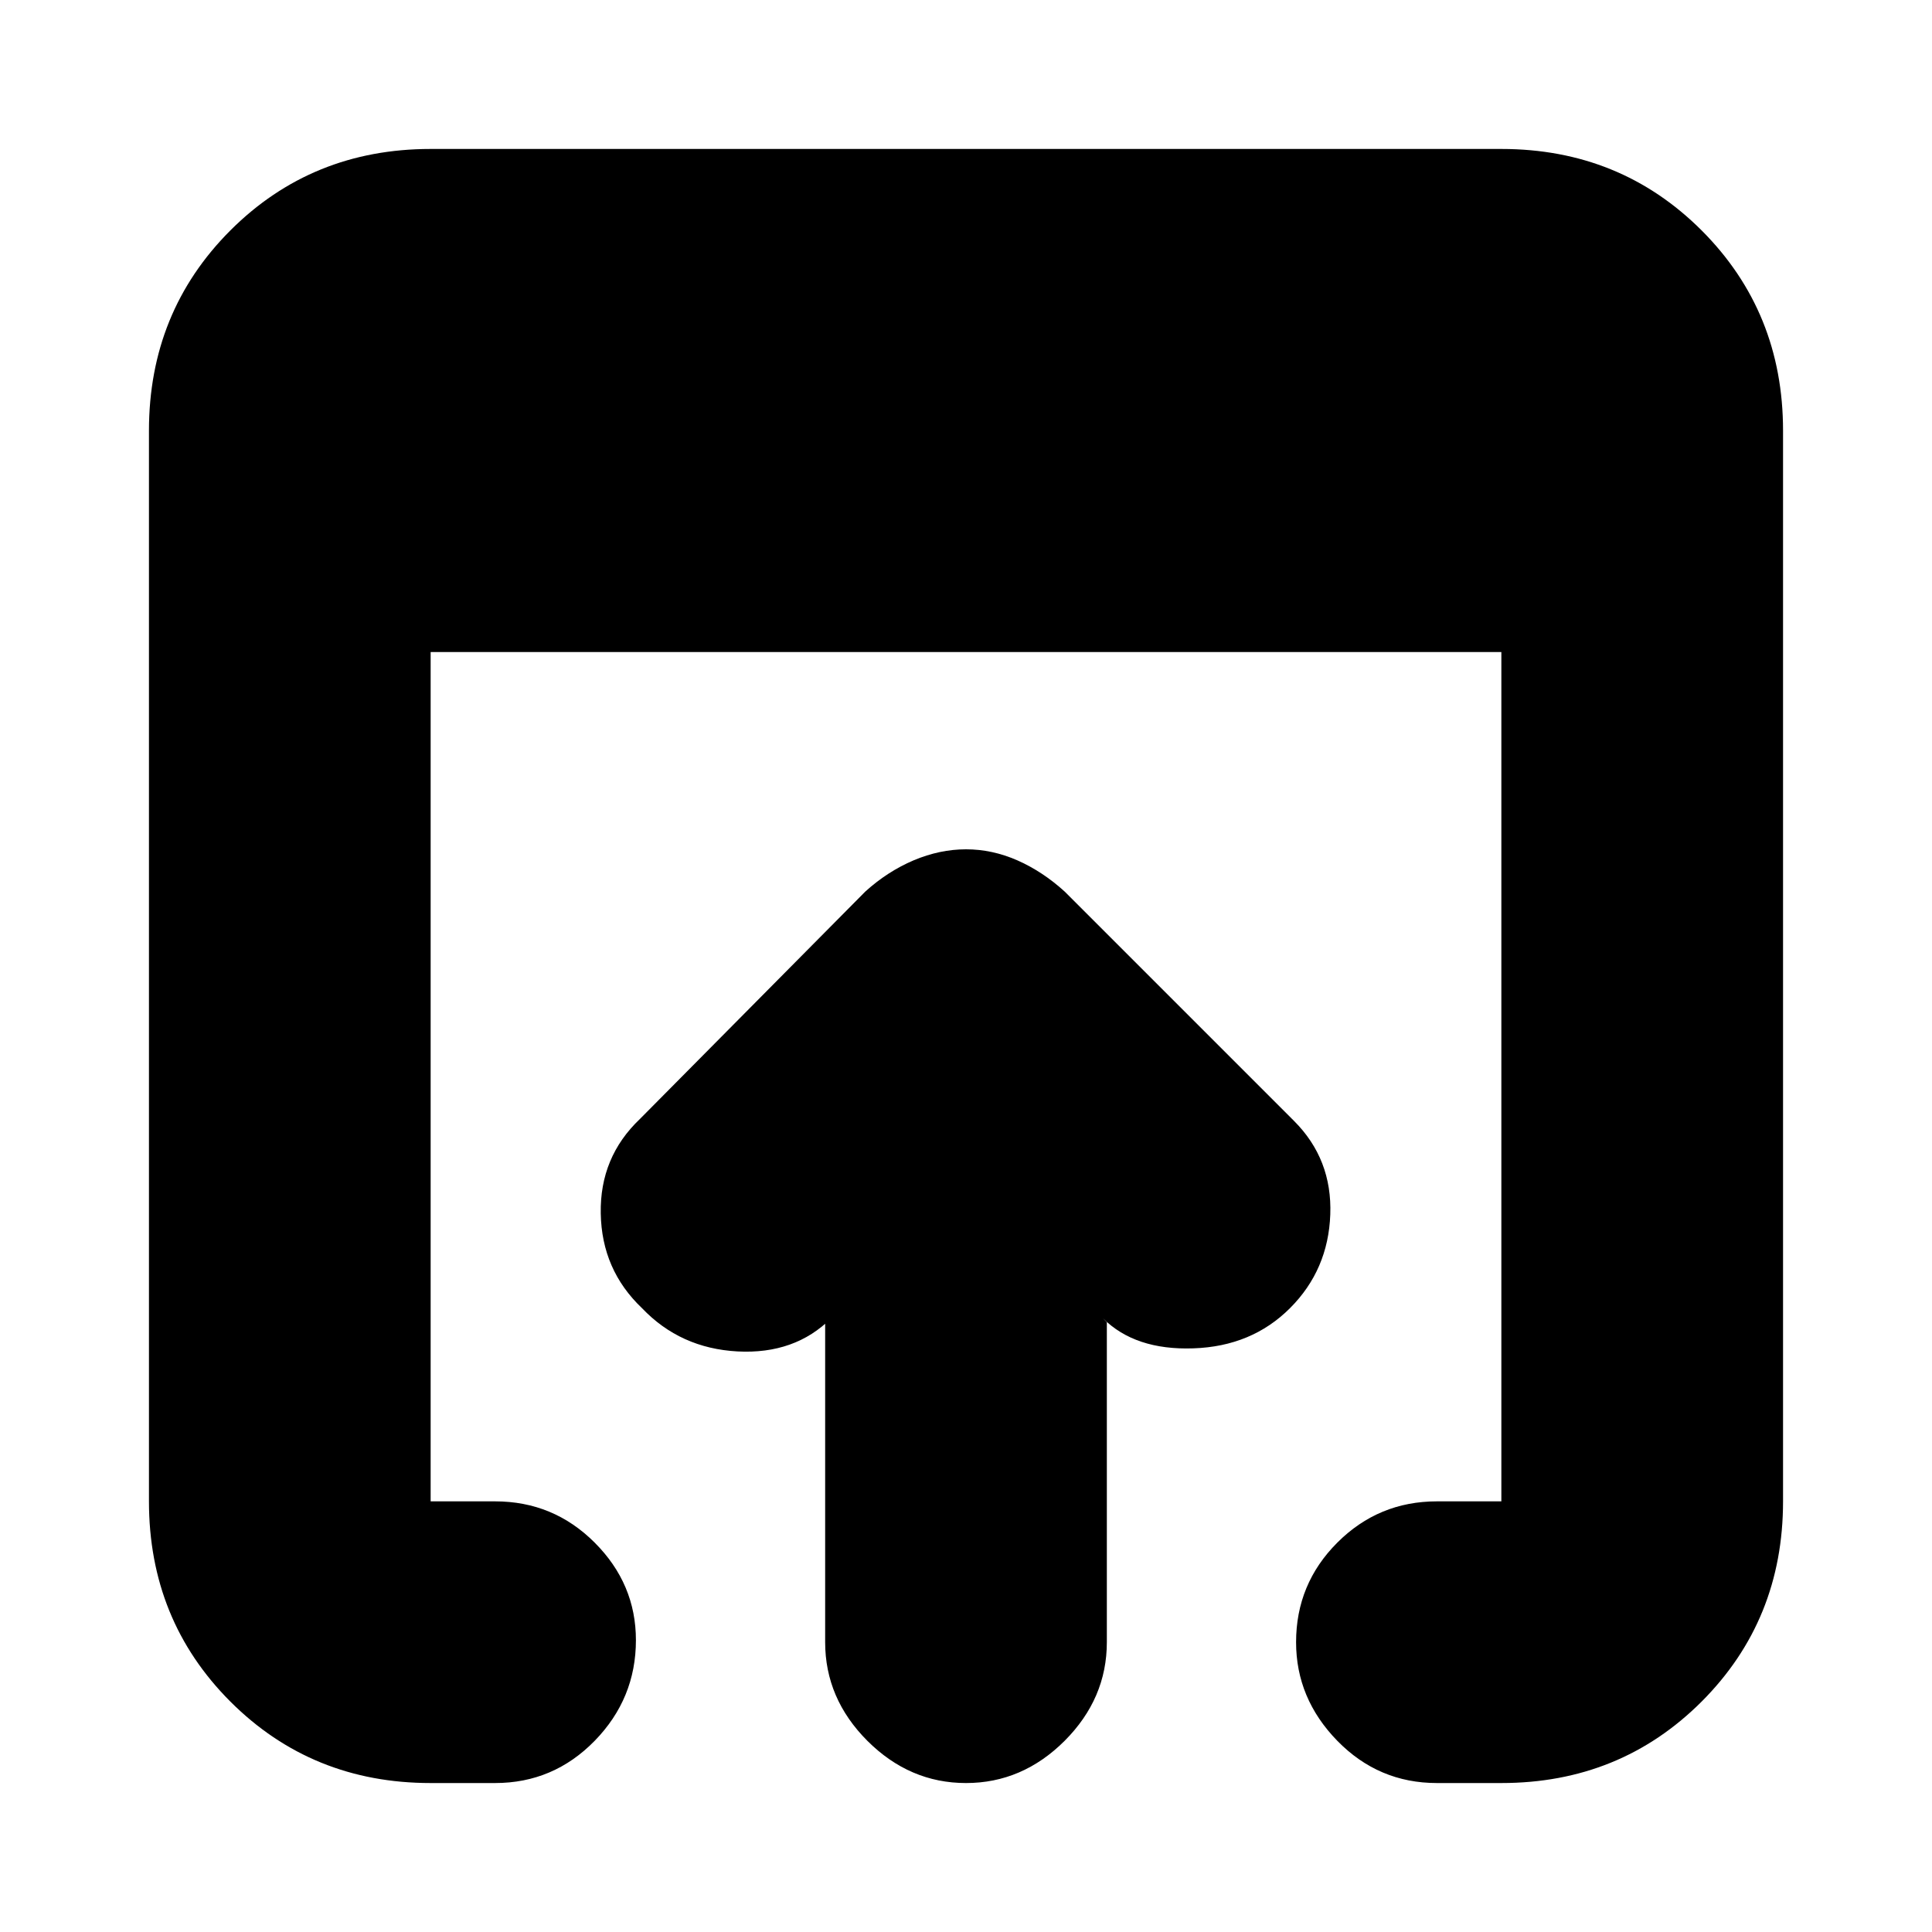 <svg xmlns="http://www.w3.org/2000/svg" height="20" width="20"><path d="M10 18.458q-.583 0-1.021-.437-.437-.438-.437-1.021v-3.312l.062-.042q-.375.375-.969.344-.593-.032-.989-.448-.417-.396-.427-.98-.011-.583.406-.979l2.333-2.354q.23-.208.5-.323.271-.114.542-.114t.531.114q.261.115.49.323l2.375 2.375q.396.396.375.969-.021.573-.417.969-.396.396-1 .416-.604.021-.937-.312l.041.042V17q0 .583-.437 1.021-.438.437-1.021.437Zm-5.542 0q-1.229 0-2.073-.843-.843-.844-.843-2.073V4.458q0-1.229.843-2.073.844-.843 2.073-.843h11.084q1.229 0 2.073.843.843.844.843 2.073v11.084q0 1.229-.843 2.073-.844.843-2.073.843h-.667q-.604 0-1.031-.437-.427-.438-.427-1.021 0-.604.427-1.031.427-.427 1.031-.427h.667V6.75H4.458v8.792h.667q.604 0 1.031.427.427.427.427 1.01 0 .604-.427 1.042-.427.437-1.031.437Z"/></svg>